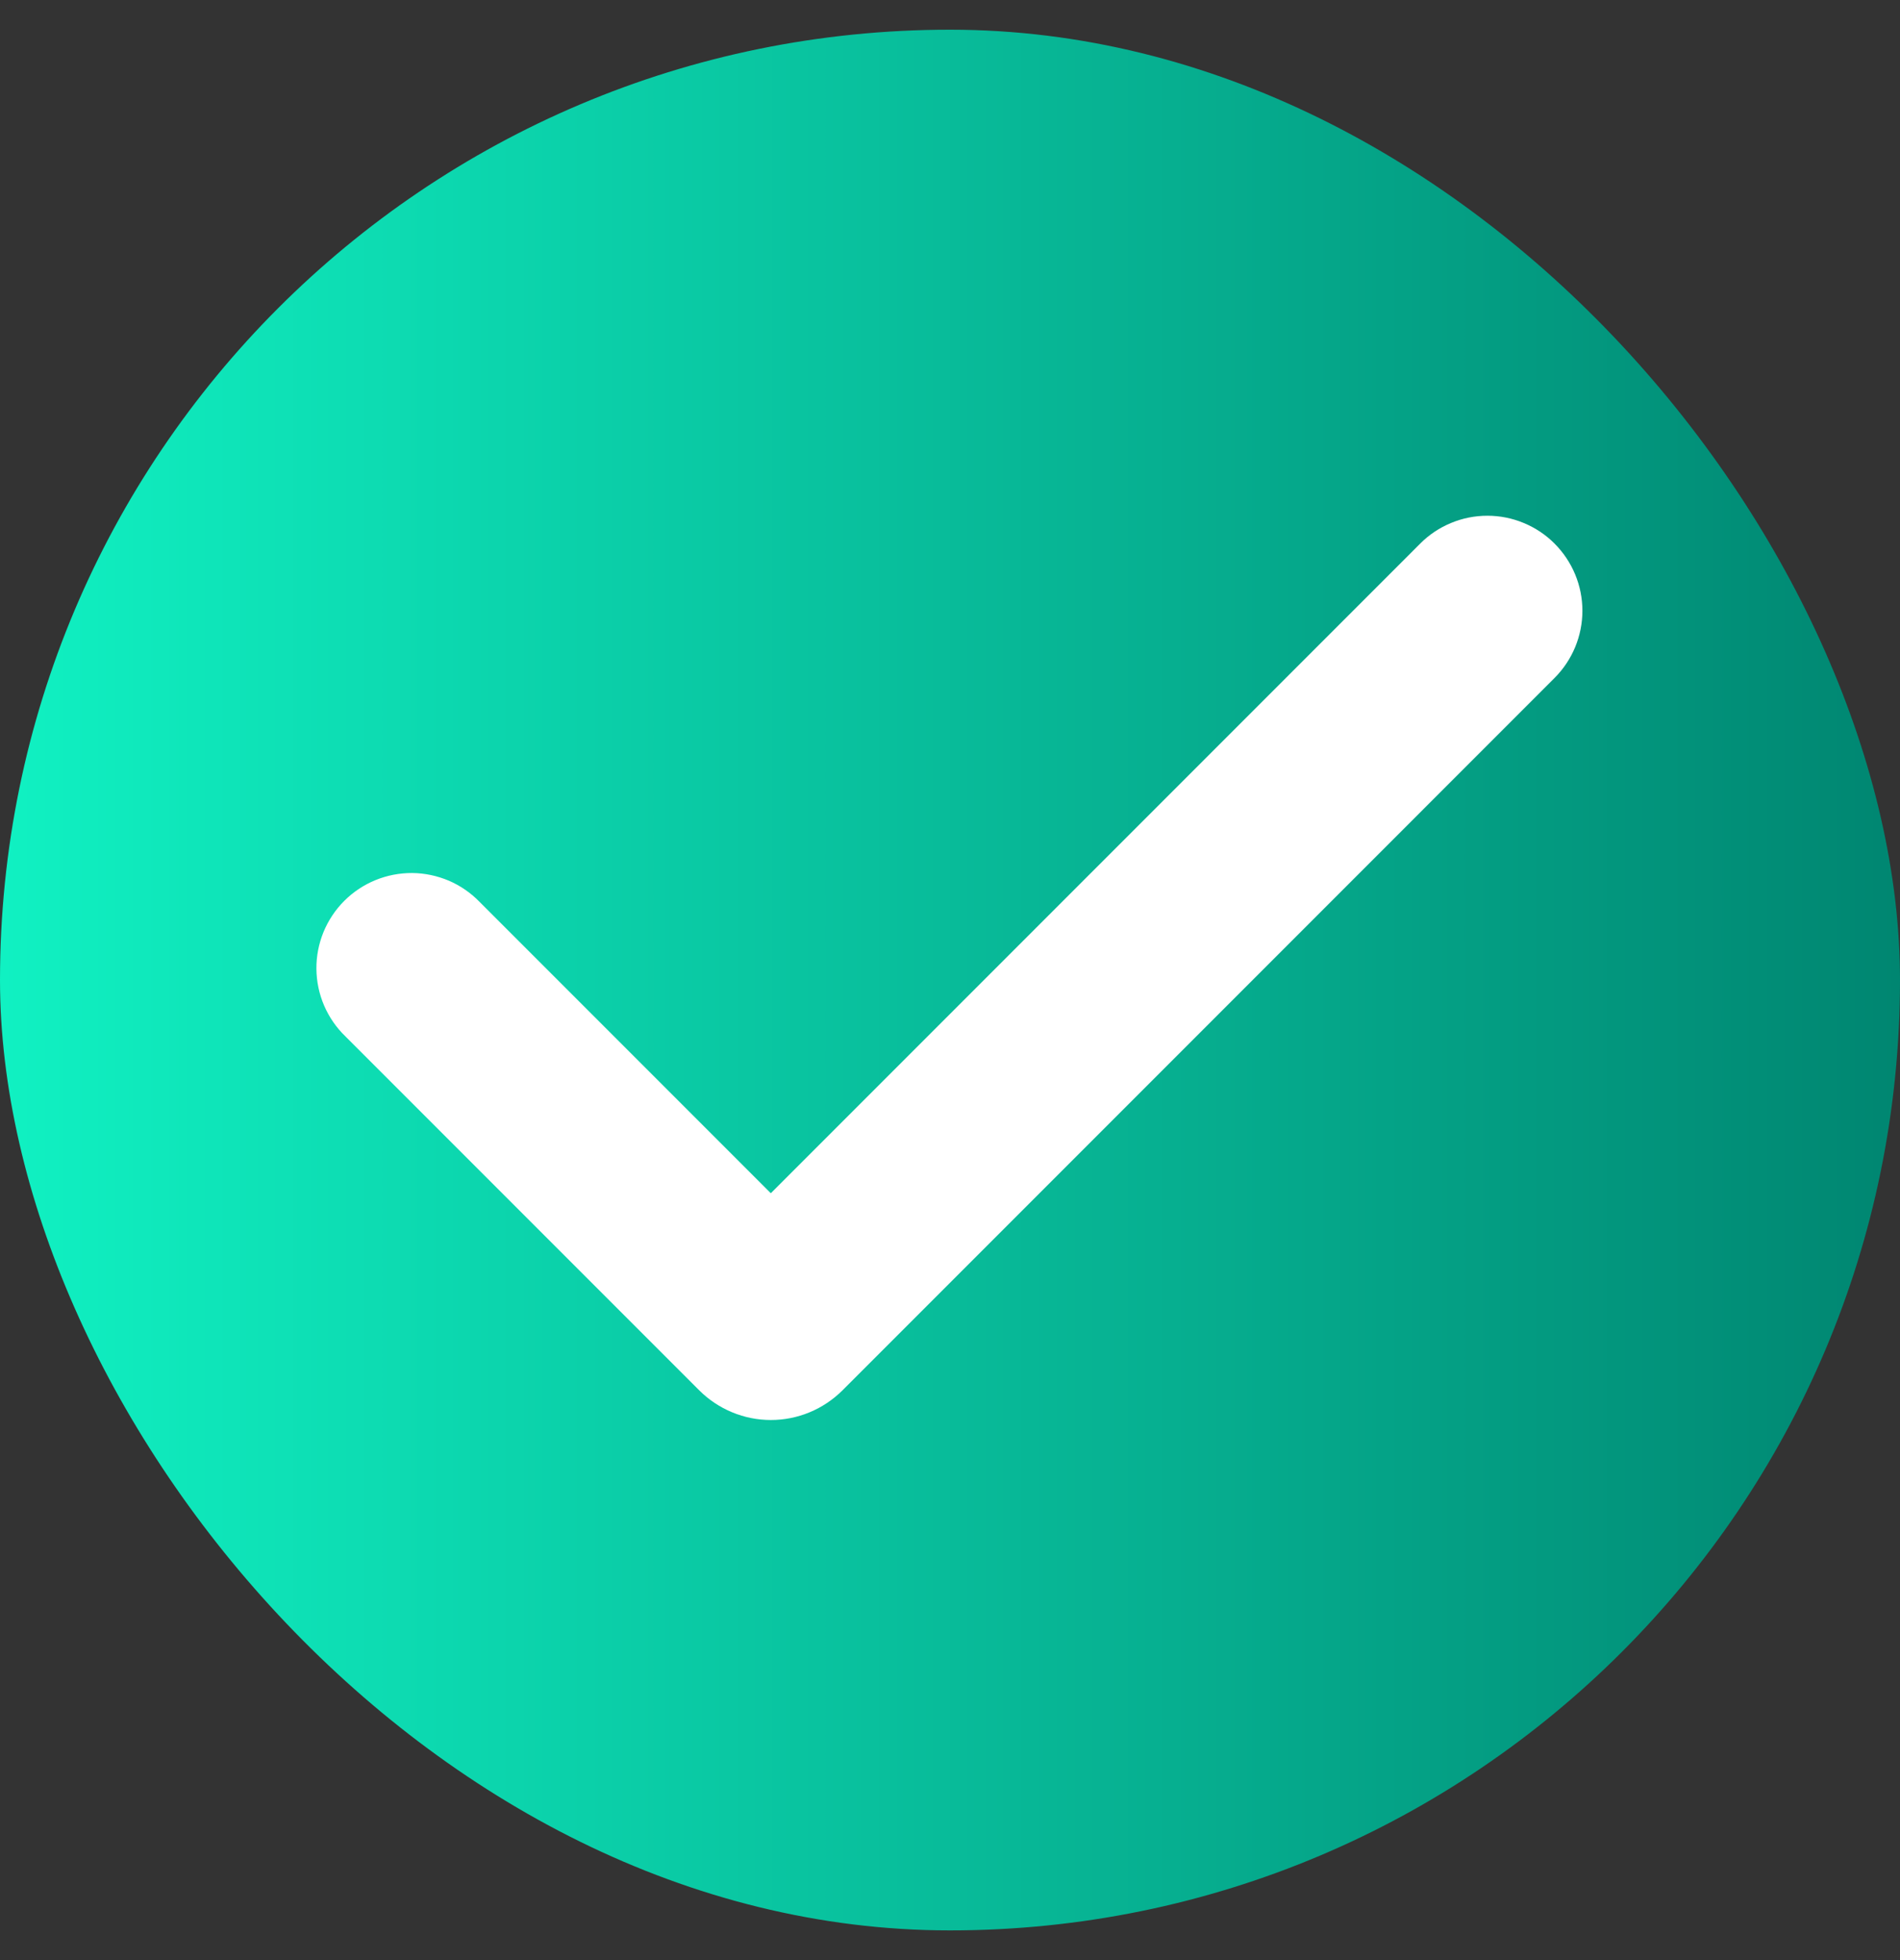 <svg width="32" height="33" viewBox="0 0 32 33" fill="none" xmlns="http://www.w3.org/2000/svg">
<rect x="0" y="0" width="32" height="33" fill="#333333" stroke="none"/>
<rect y="0.5" width="32" height="32" rx="16" fill="url(#paint0_linear_6_116)"/>
<path fill-rule="evenodd" clip-rule="evenodd" d="M26.182 9.152C26.482 9.452 26.651 9.859 26.651 10.283C26.651 10.707 26.482 11.114 26.182 11.414L14.19 23.407C14.031 23.565 13.843 23.691 13.636 23.777C13.429 23.863 13.207 23.907 12.983 23.907C12.759 23.907 12.537 23.863 12.33 23.777C12.123 23.691 11.934 23.565 11.776 23.407L5.818 17.449C5.665 17.302 5.543 17.125 5.459 16.93C5.375 16.735 5.331 16.525 5.329 16.312C5.327 16.1 5.368 15.889 5.448 15.693C5.529 15.496 5.648 15.317 5.798 15.167C5.948 15.017 6.127 14.898 6.323 14.818C6.52 14.737 6.731 14.697 6.943 14.698C7.156 14.7 7.365 14.745 7.561 14.828C7.756 14.912 7.932 15.034 8.08 15.187L12.982 20.089L23.919 9.152C24.067 9.003 24.244 8.885 24.438 8.805C24.632 8.724 24.84 8.683 25.051 8.683C25.261 8.683 25.469 8.724 25.663 8.805C25.857 8.885 26.034 9.003 26.182 9.152Z" fill="white"/>
<defs>
<linearGradient id="paint0_linear_6_116" x1="0" y1="16.5" x2="32" y2="16.5" gradientUnits="userSpaceOnUse">
<stop stop-color="#10F1C2"/>
<stop offset="1" stop-color="#008671"/>
</linearGradient>
</defs>
</svg>
